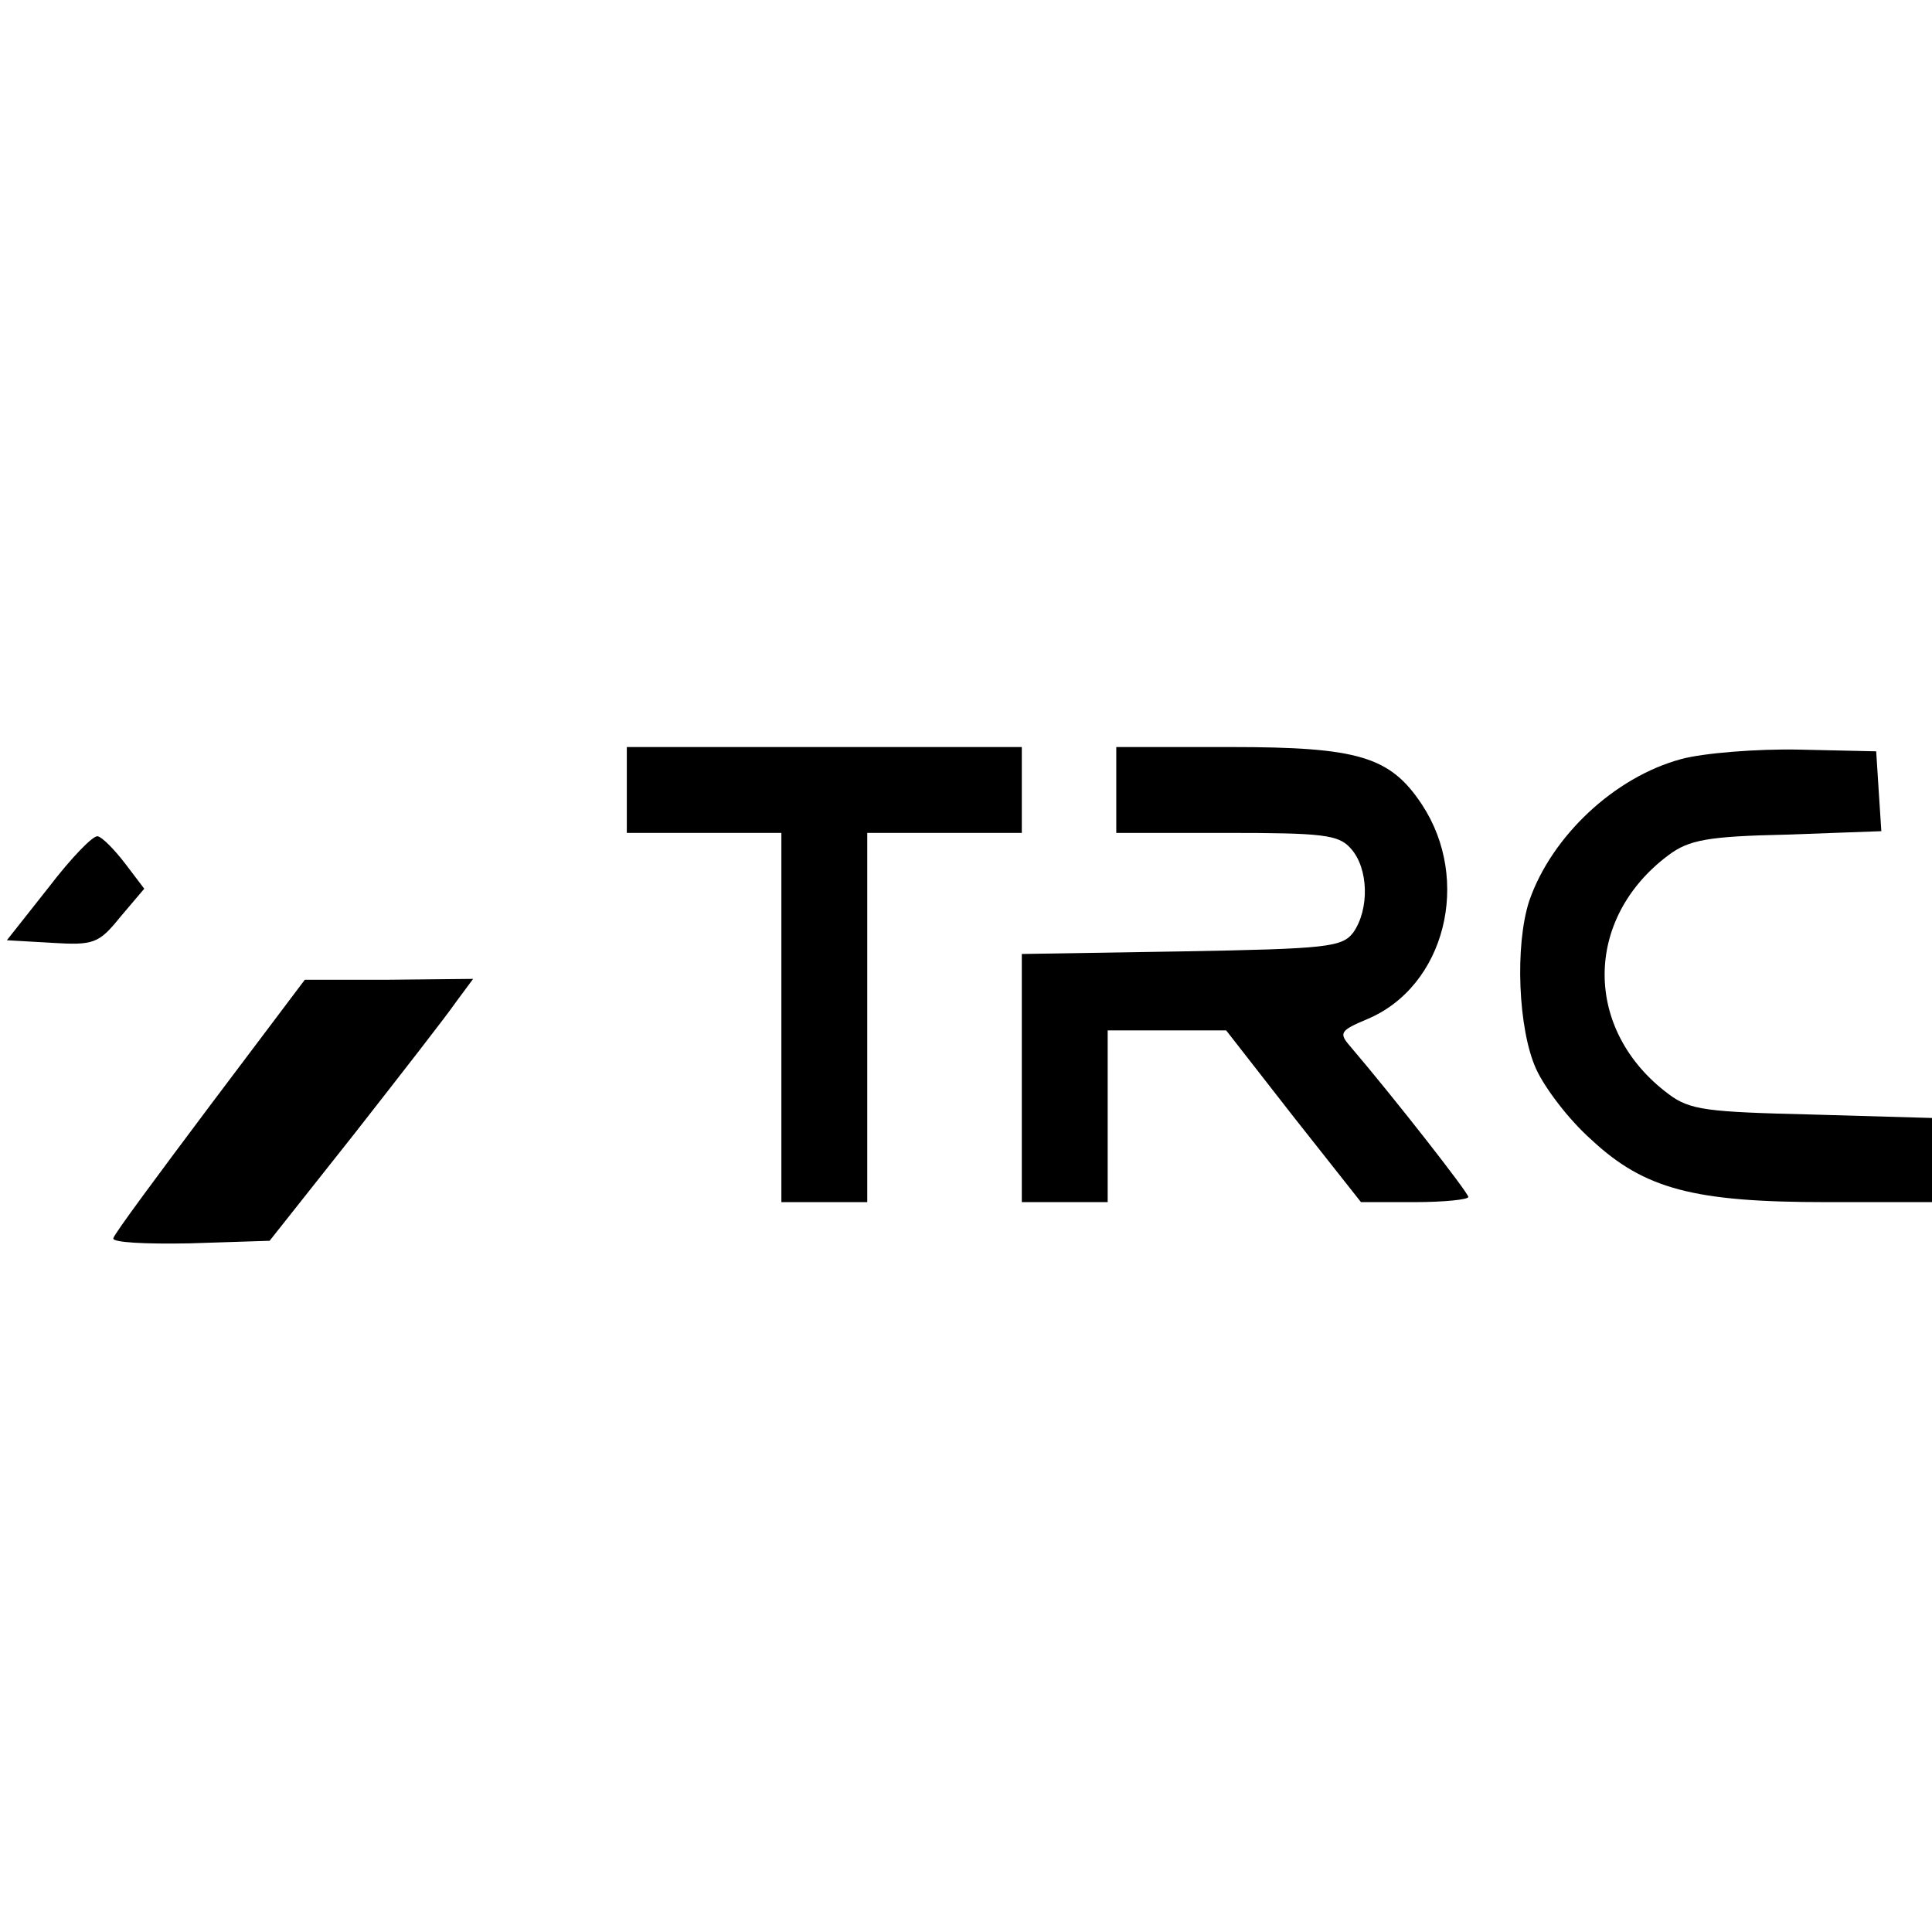 <?xml version="1.0" standalone="no"?>
<!DOCTYPE svg PUBLIC "-//W3C//DTD SVG 20010904//EN"
 "http://www.w3.org/TR/2001/REC-SVG-20010904/DTD/svg10.dtd">
<svg version="1.0" xmlns="http://www.w3.org/2000/svg"
 width="225pt" height="225pt" viewBox="0 0 225 225"
 preserveAspectRatio="xMidYMid meet">

<g transform="translate(0,225) scale(0.1,-0.1)"
fill="#000000" stroke="none">
<path d="M730 1330 l0 -50 90 0 90 0 0 -215 0 -215 50 0 50 0 0 215 0 215 90
0 90 0 0 50 0 50 -230 0 -230 0 0 -50z"/>
<path d="M1300 1330 l0 -50 128 0 c112 0 131 -2 145 -18 21 -23 22 -71 3 -98
-13 -17 -30 -19 -200 -22 l-186 -3 0 -145 0 -144 50 0 50 0 0 100 0 100 69 0
69 0 78 -100 79 -100 62 0 c35 0 63 3 63 6 0 5 -86 115 -138 176 -13 15 -11
18 20 31 91 38 122 162 64 250 -37 56 -74 67 -223 67 l-133 0 0 -50z"/>
<path d="M1958 1366 c-78 -21 -151 -90 -177 -165 -17 -52 -13 -150 8 -196 10
-22 38 -59 64 -82 62 -58 120 -73 274 -73 l123 0 0 49 0 49 -139 4 c-123 3
-143 5 -168 24 -99 74 -99 204 0 278 24 18 46 22 138 24 l110 4 -3 46 -3 47
-90 2 c-49 1 -111 -4 -137 -11z"/>
<path d="M57 1217 l-49 -62 52 -3 c49 -3 55 -1 80 30 l28 33 -22 29 c-13 17
-27 31 -32 32 -5 2 -31 -25 -57 -59z"/>
<path d="M245 963 c-60 -80 -112 -150 -113 -155 -2 -5 37 -7 89 -6 l93 3 99
125 c54 69 107 137 118 153 l20 27 -98 -1 -98 0 -110 -146z"/>
</g>
</svg>

